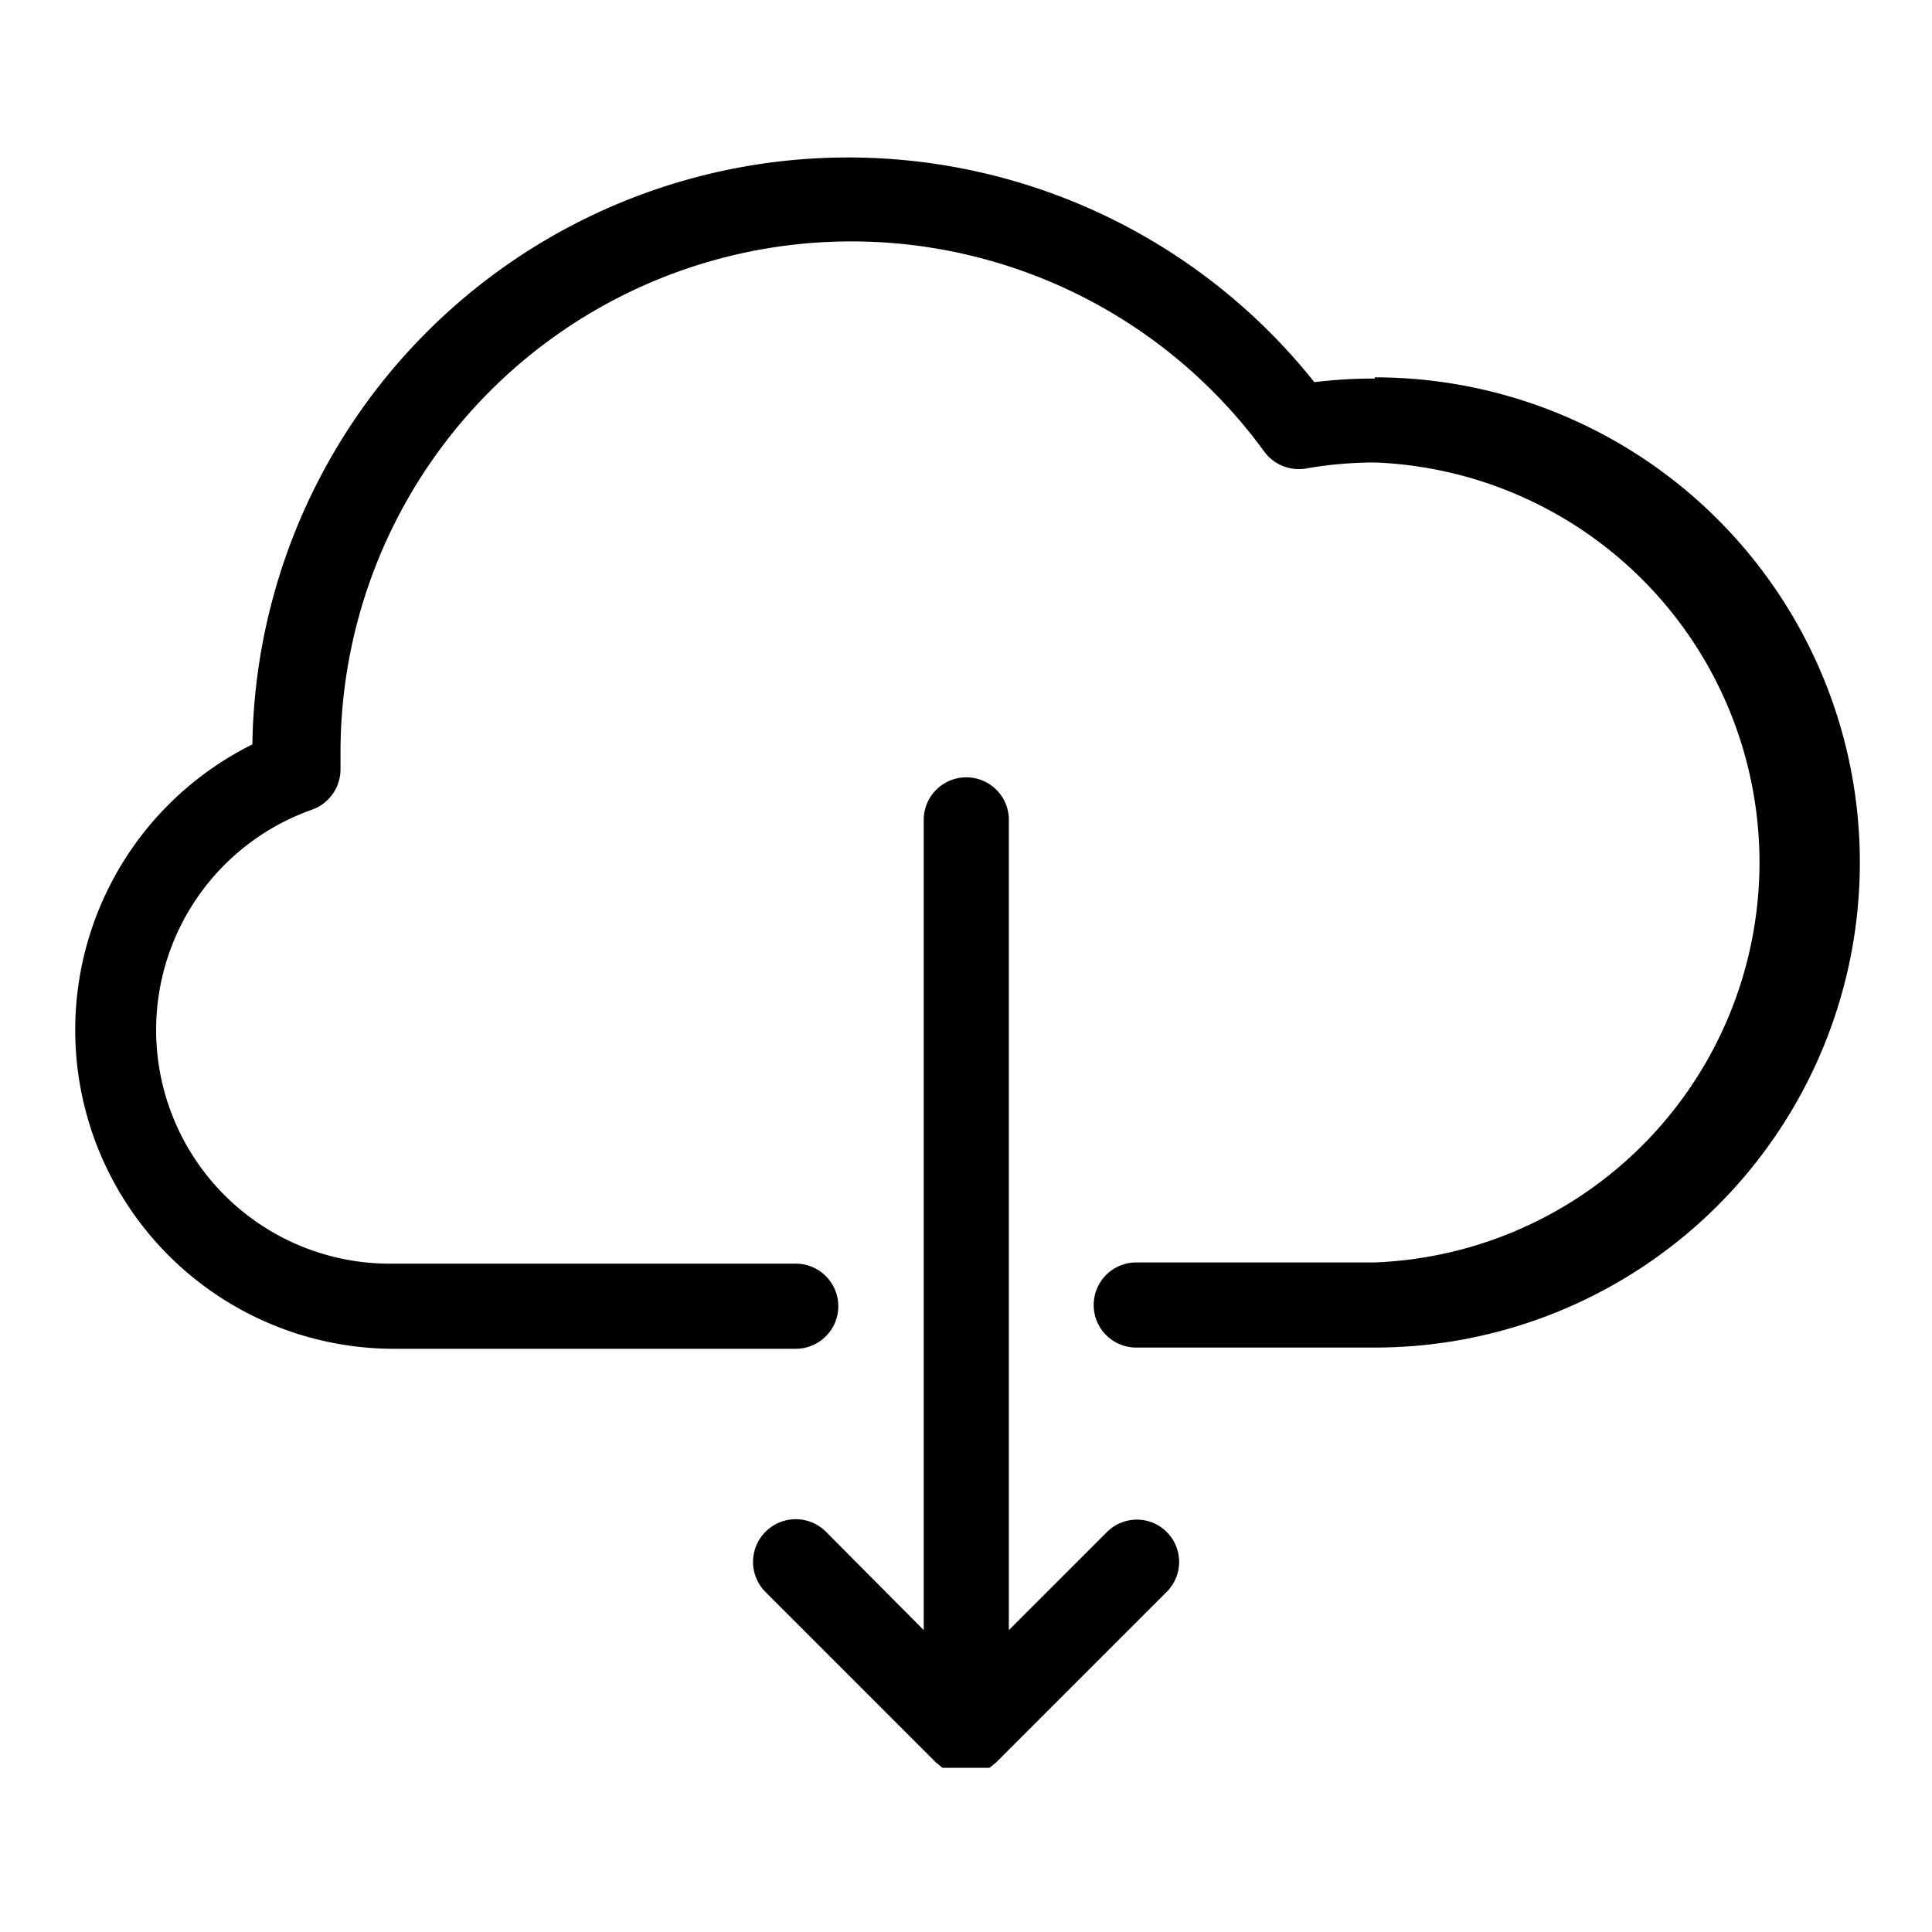 <svg xmlns="http://www.w3.org/2000/svg" viewBox="0 0 32 32">
  <title>icon-cloud-download</title>
  <path d="M19.32,25.37a.7.7,0,0,1,0,1L16.5,29.19l-.11.09-.05,0-.07,0-.07,0-.06,0h-.28l-.06,0-.07,0-.07,0-.05,0-.11-.09-2.82-2.82a.7.7,0,0,1,1-1L15.3,27V13.58a.7.7,0,0,1,1.41,0V27l1.62-1.62A.7.7,0,0,1,19.32,25.37Zm3.45-19.1a8,8,0,0,0-1,.06,9.87,9.87,0,0,0-17.59,6A5.28,5.28,0,0,0,6.48,22.34h6.7a.7.7,0,1,0,0-1.41H6.48a3.87,3.87,0,0,1-1.31-7.52.71.71,0,0,0,.47-.68v-.08c0-.06,0-.11,0-.17a8.46,8.46,0,0,1,15.3-5,.71.71,0,0,0,.69.28,6.7,6.7,0,0,1,1.14-.1,6.63,6.63,0,0,1,0,13.25H18.82a.7.7,0,1,0,0,1.41h3.95a8,8,0,0,0,0-16.07Z"/>
</svg>
